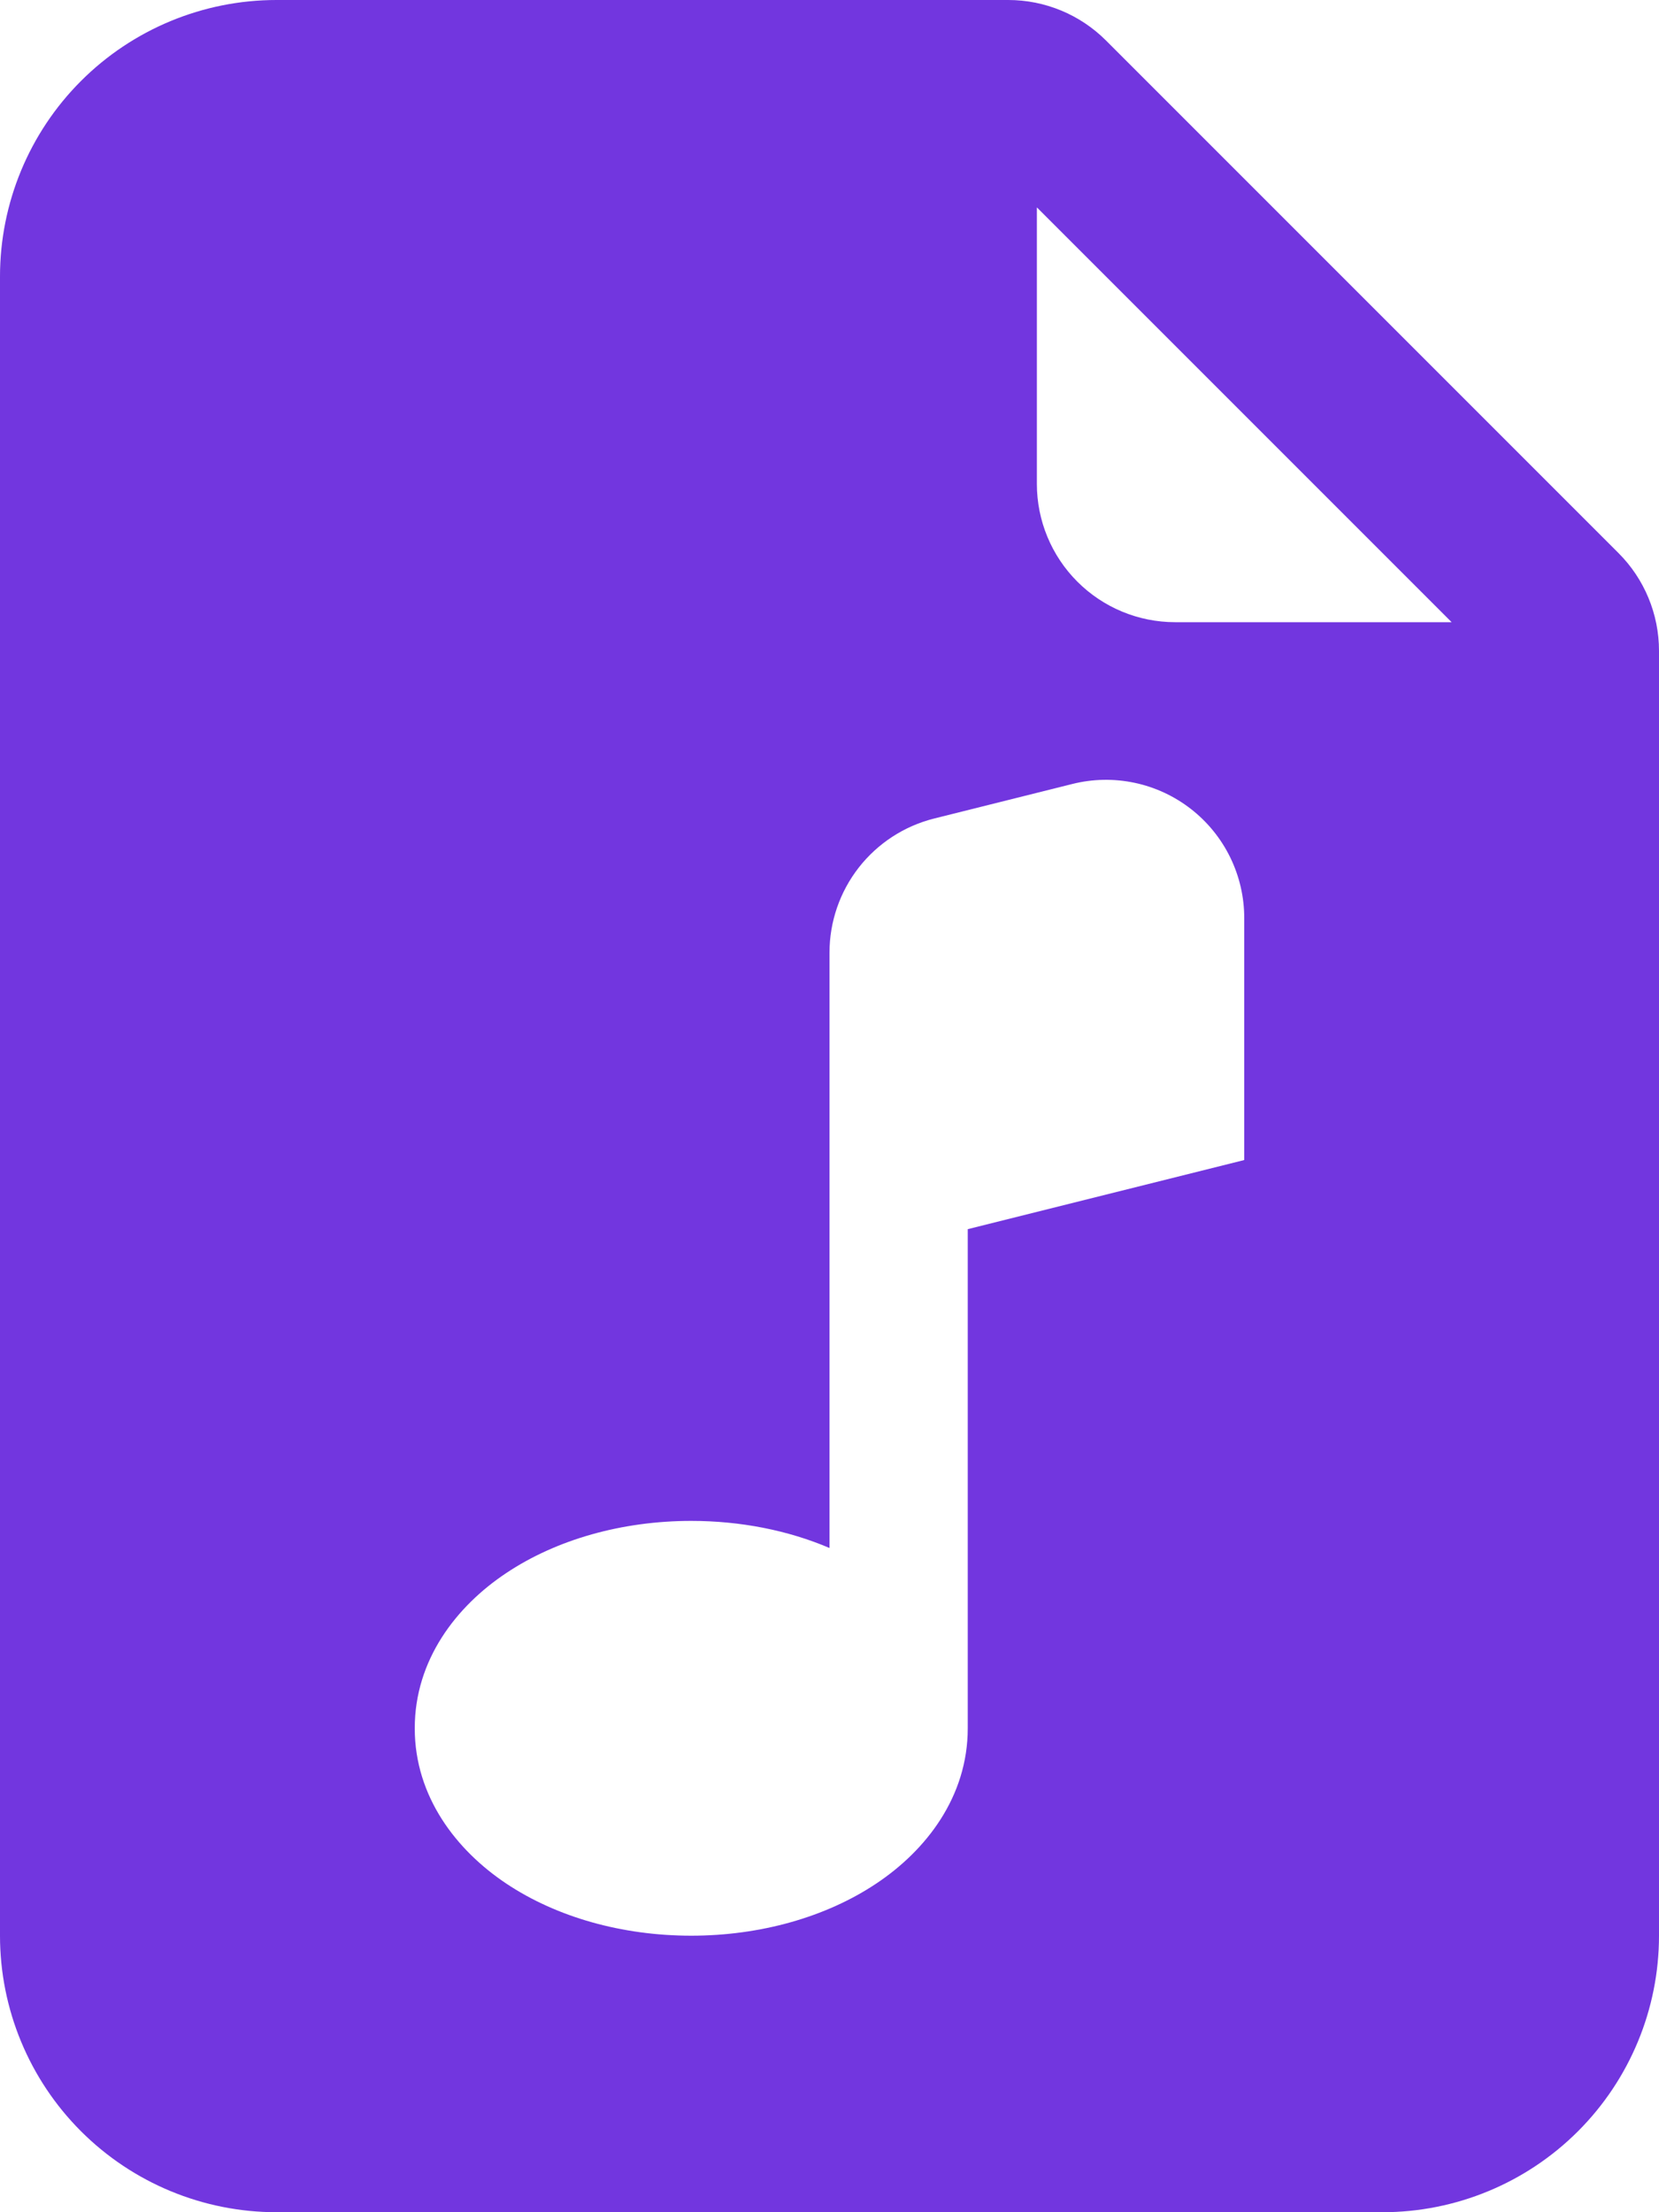 <svg width="90" height="120" viewBox="0 0 90 120" fill="none" xmlns="http://www.w3.org/2000/svg">
<path d="M54.697 0H15C11.022 0 7.206 1.58 4.393 4.393C1.58 7.206 0 11.022 0 15V105C0 108.978 1.58 112.794 4.393 115.607C7.206 118.42 11.022 120 15 120H75C78.978 120 82.794 118.42 85.607 115.607C88.42 112.794 90 108.978 90 105V35.303C90 33.313 89.209 31.406 87.802 30L60 2.197C58.594 0.791 56.687 0 54.697 0V0ZM56.25 26.25V11.25L78.75 33.75H63.75C61.761 33.75 59.853 32.96 58.447 31.553C57.04 30.147 56.25 28.239 56.25 26.25ZM67.5 49.8V62.925L52.5 66.675V93.75C52.5 97.463 50.242 100.372 47.535 102.173C44.805 103.995 41.242 105 37.5 105C33.75 105 30.195 103.995 27.465 102.173C24.765 100.372 22.5 97.463 22.5 93.75C22.5 90.037 24.758 87.127 27.465 85.328C30.195 83.505 33.758 82.5 37.5 82.5C40.17 82.5 42.75 83.01 45 83.97V51.675C45 50.003 45.559 48.379 46.587 47.061C47.616 45.743 49.056 44.806 50.678 44.4L58.178 42.525C59.283 42.248 60.438 42.227 61.553 42.463C62.669 42.699 63.715 43.186 64.614 43.888C65.513 44.589 66.24 45.486 66.74 46.51C67.24 47.535 67.5 48.66 67.5 49.8Z" fill="#7236DF"/>
</svg>
